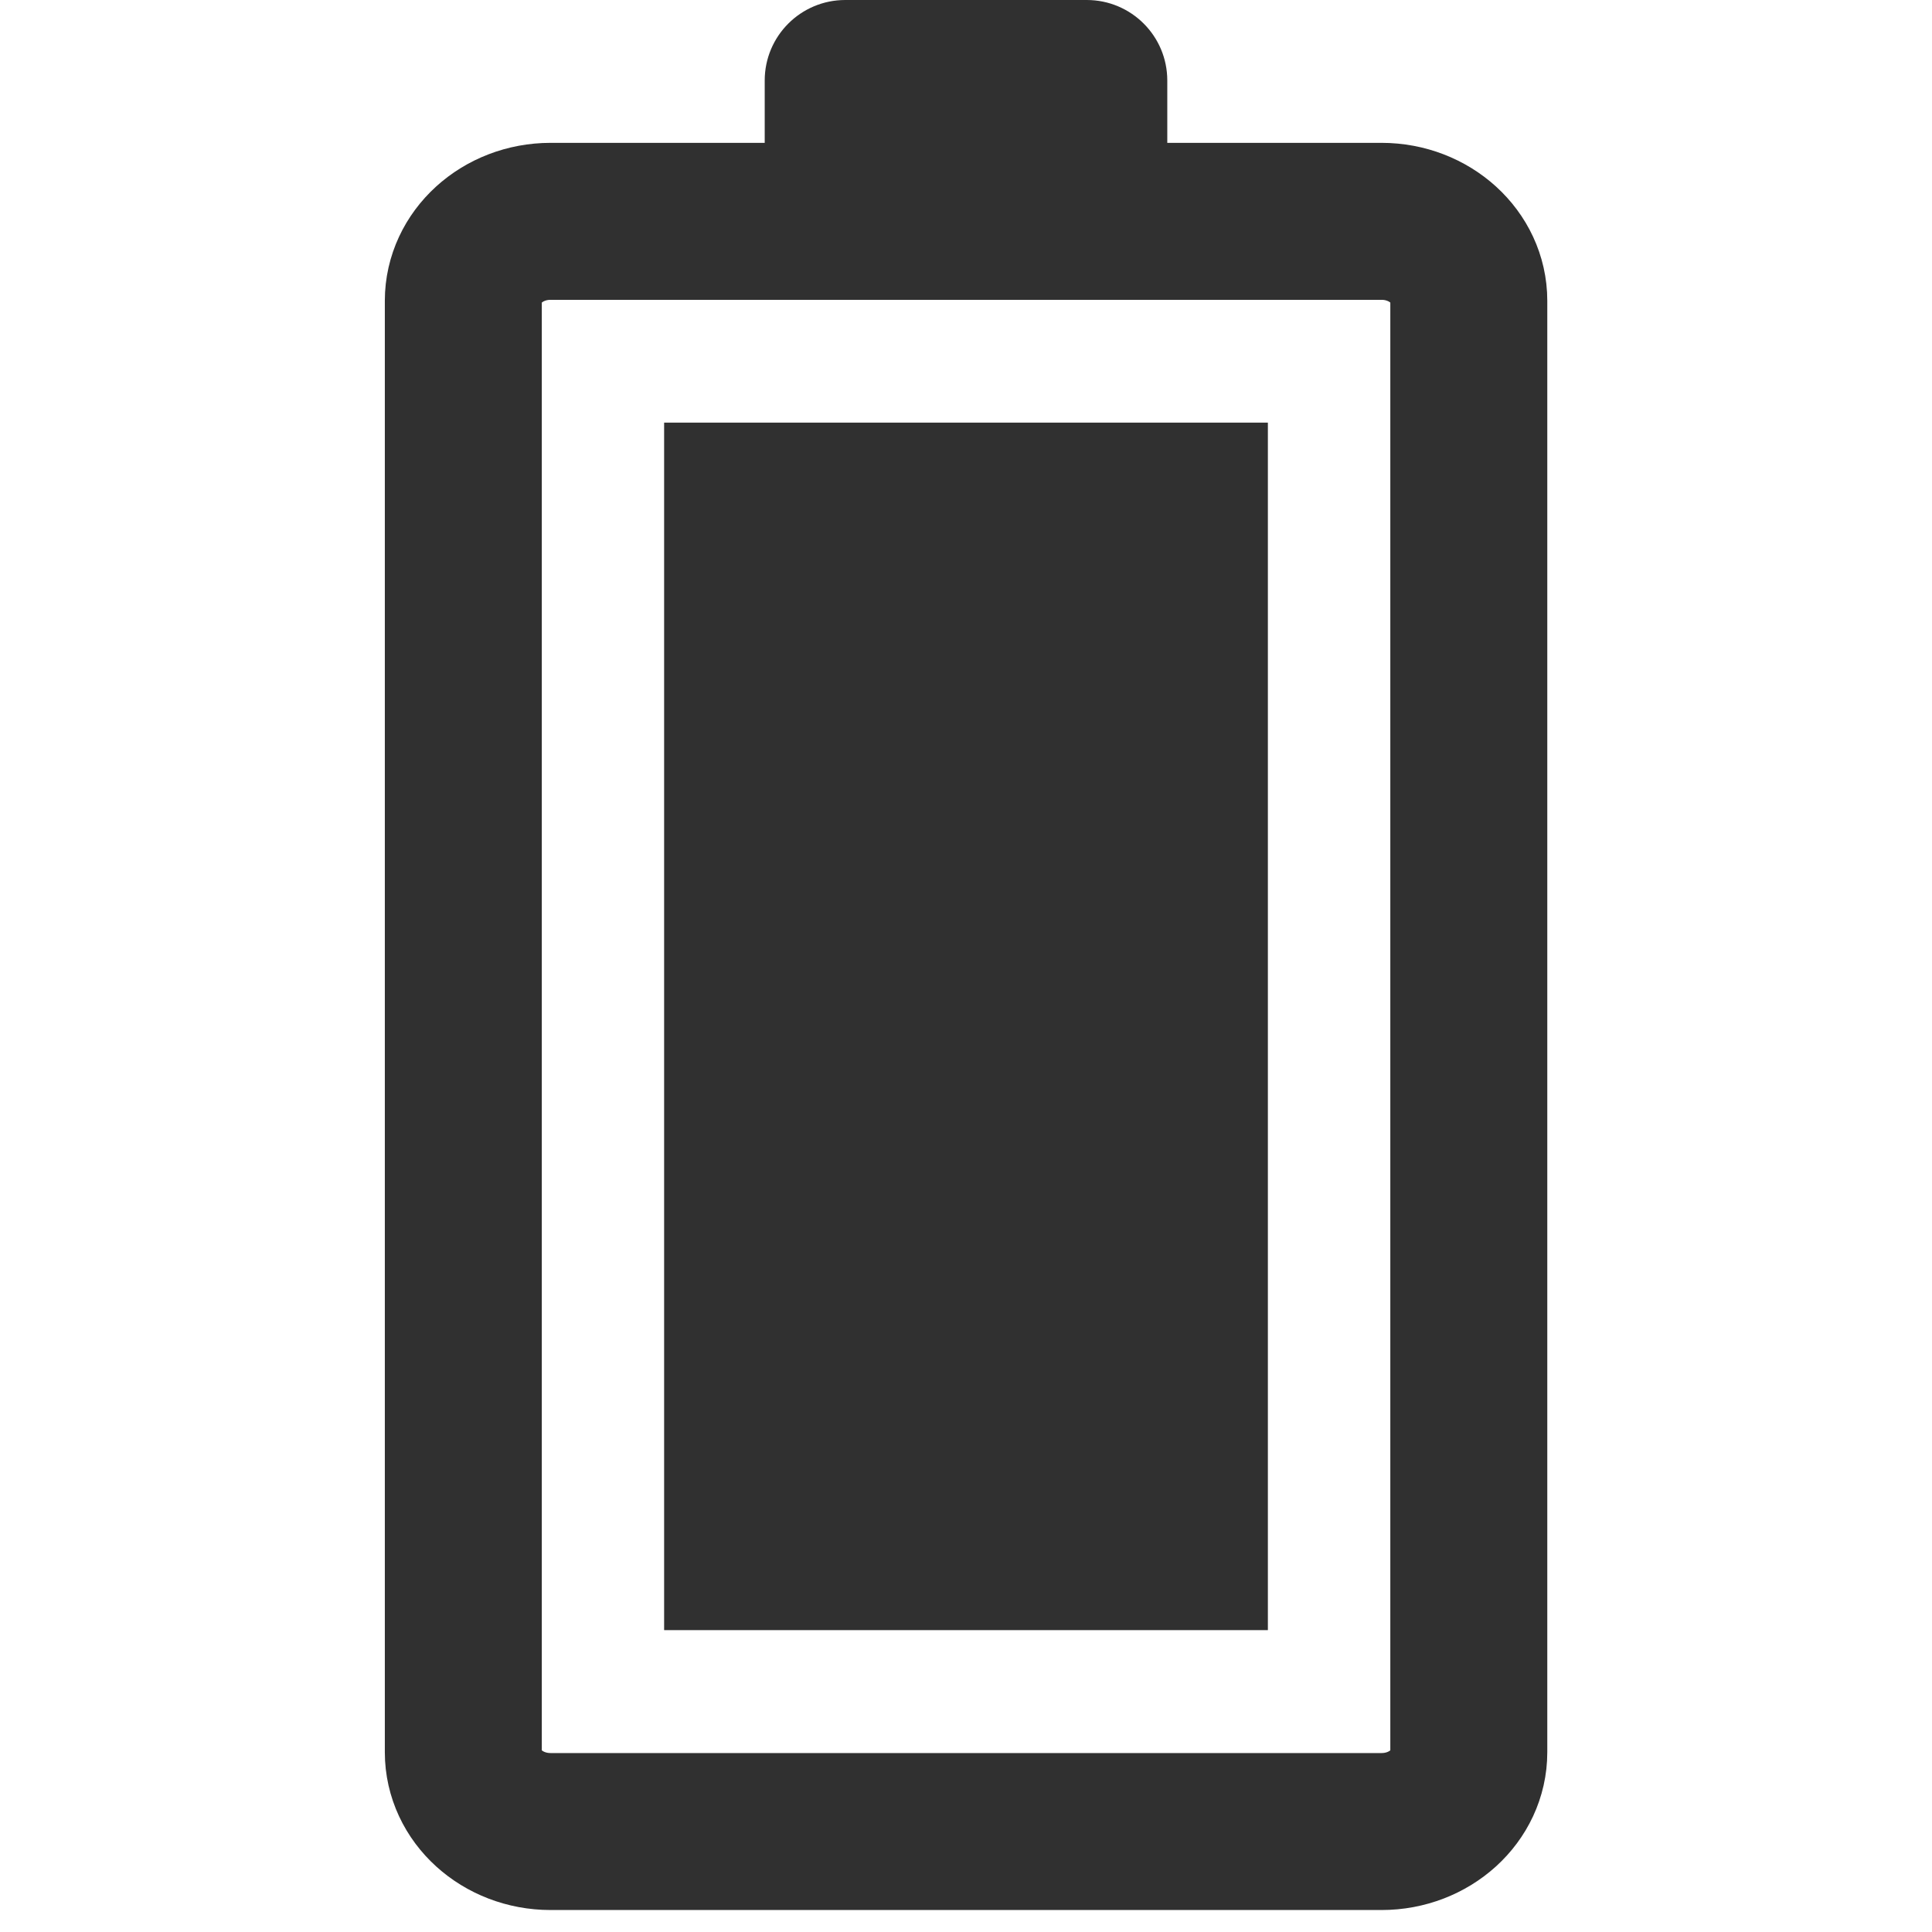 <svg width="16" height="16" viewBox="0 0 16 16" fill="none" xmlns="http://www.w3.org/2000/svg">
<path d="M4.56 1.833C4.161 1.833 3.837 2.128 3.837 2.491L3.837 14.511C3.837 14.874 4.161 15.168 4.56 15.168L11.441 15.168C11.84 15.168 12.164 14.874 12.164 14.511V2.491C12.164 2.128 11.84 1.833 11.441 1.833L4.56 1.833Z" stroke="#303030" stroke-width="1.3"/>
<path d="M7 8.74227e-08C6.632 1.03517e-07 6.333 0.298 6.333 0.667L6.333 1.333L9.667 1.333V0.667C9.667 0.298 9.368 -1.60941e-08 9 0L7 8.74227e-08Z" fill="#303030"/>
<path d="M5.5 3.5H10.5V13.5H5.5V3.5Z" fill="#303030"/>
</svg>
